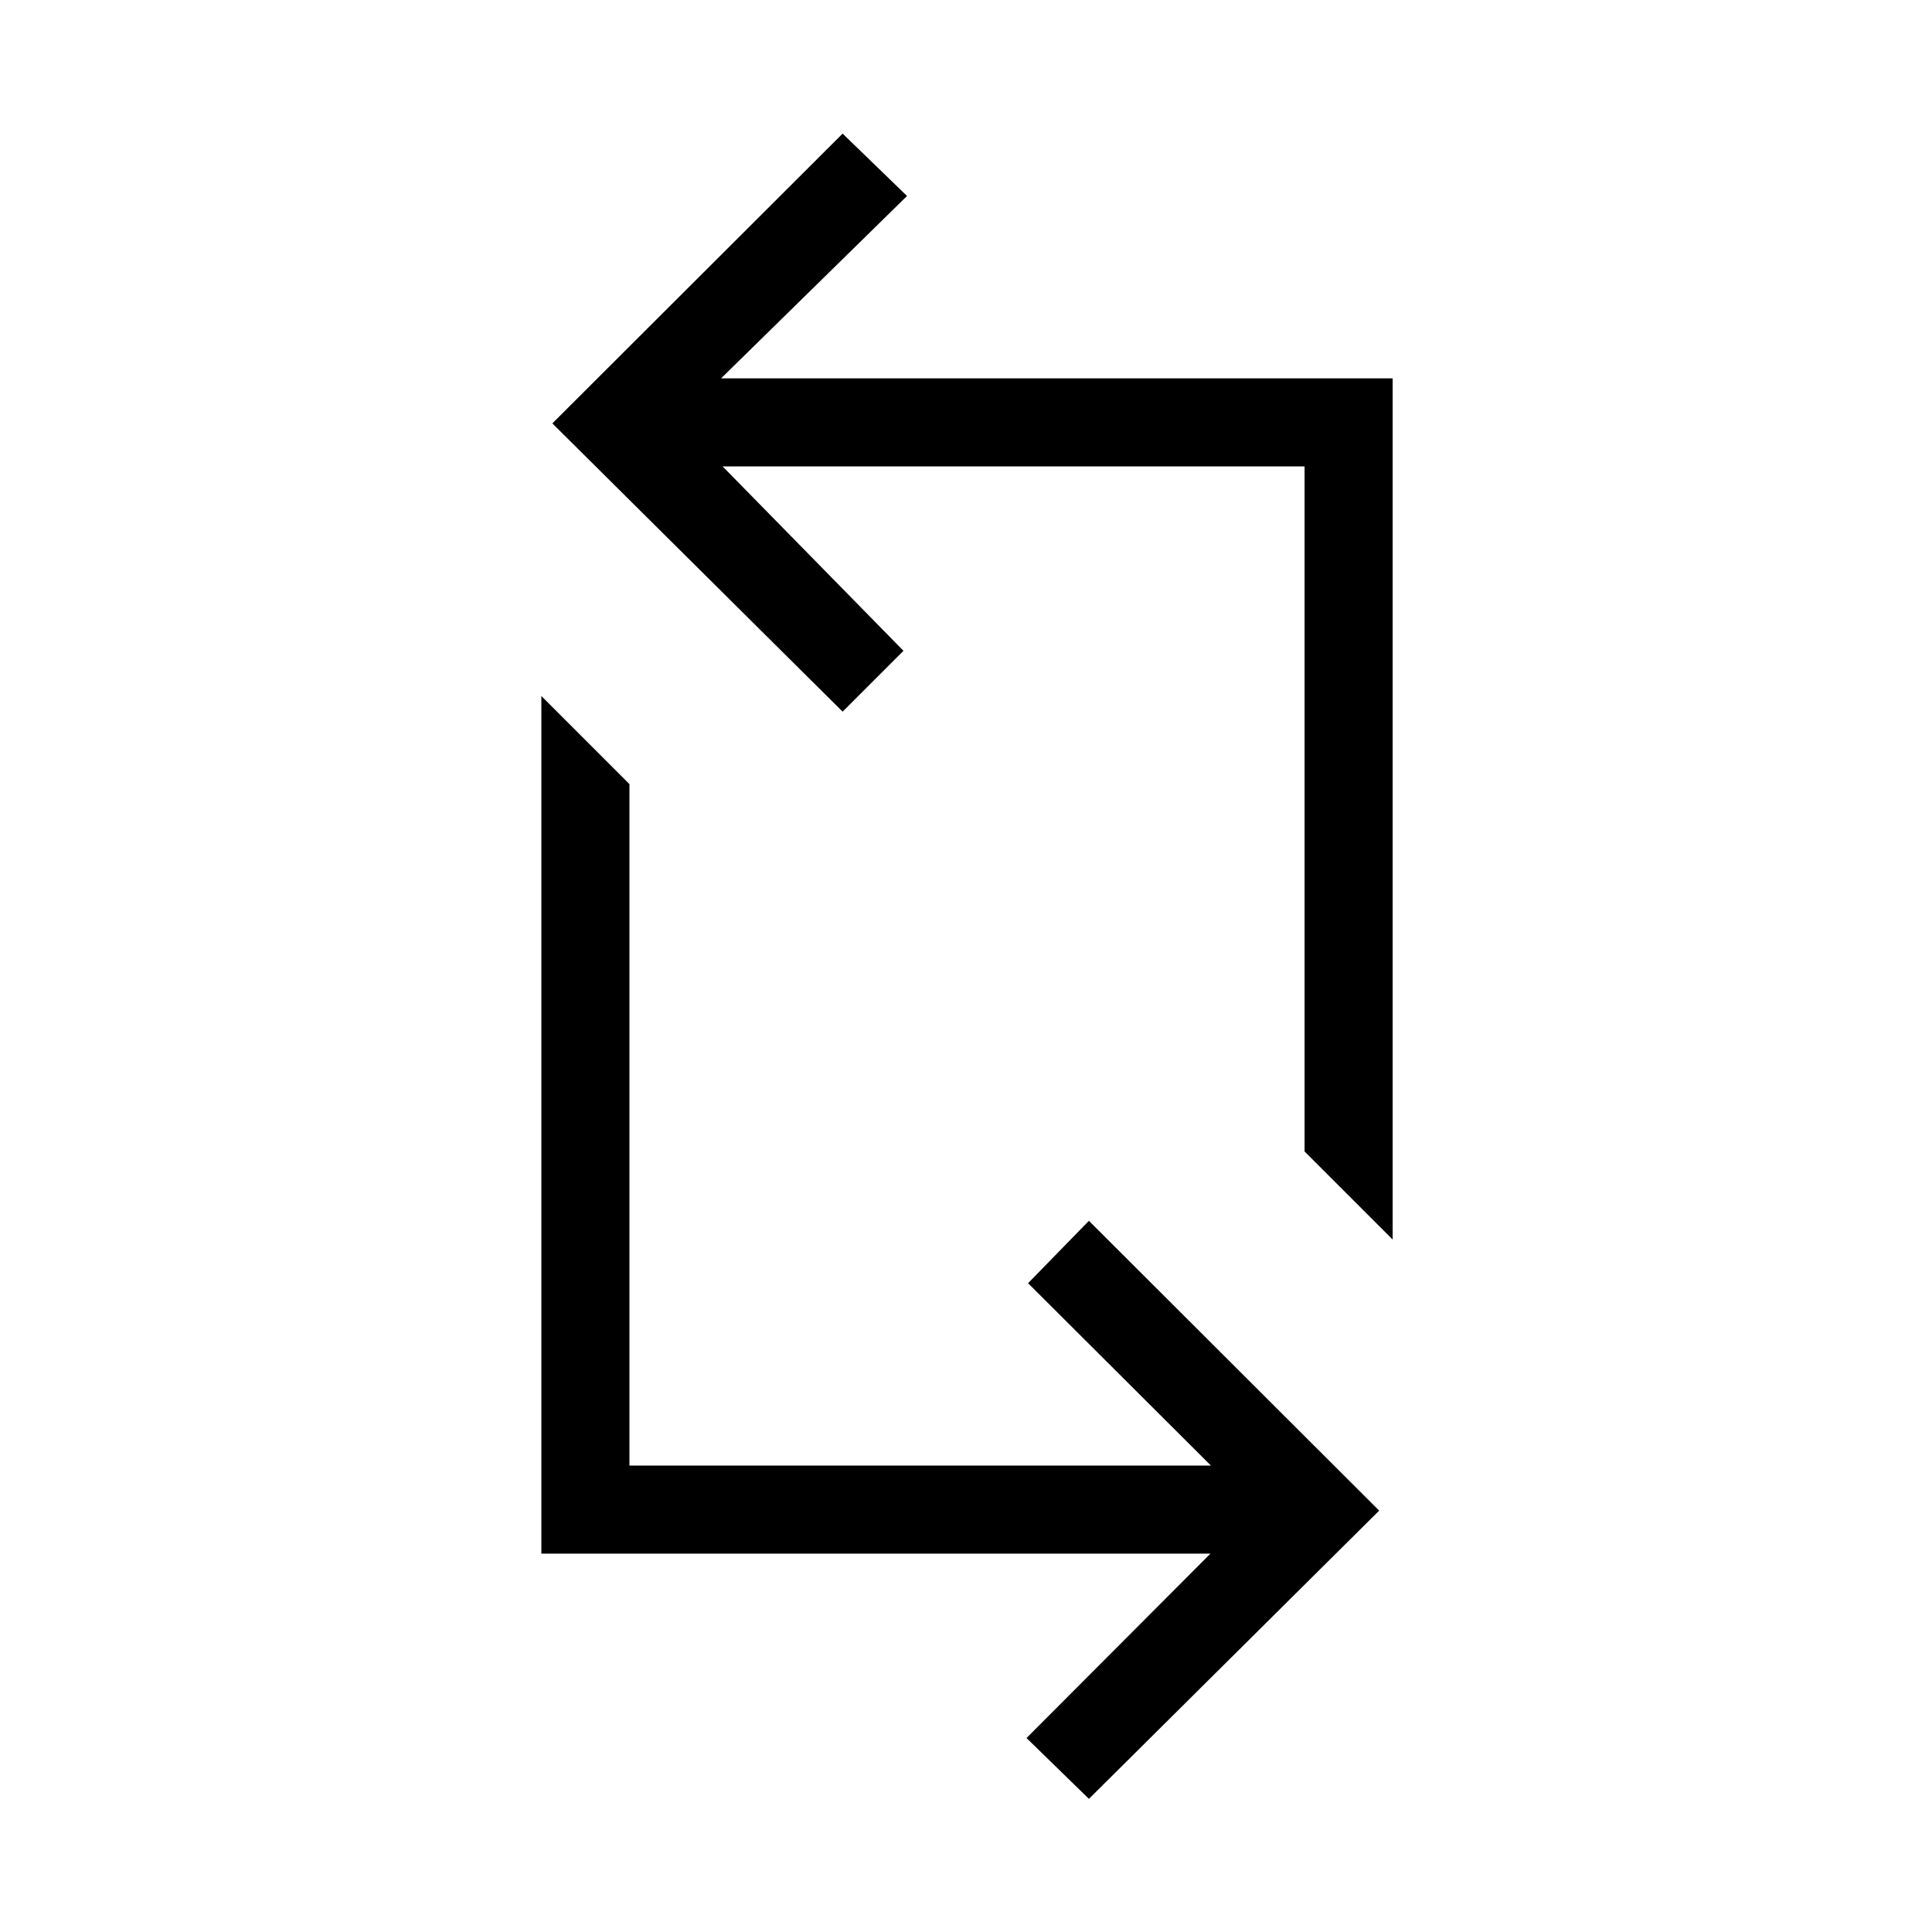 <svg xmlns="http://www.w3.org/2000/svg" height="48" viewBox="0 -960 960 960" width="48"><path d="m541.077-66.154-31-30.23L601.461-188H269v-426.154l43.769 43.769v338.616h288.923l-90.846-90.615 30.231-31.001 144.231 144.001-144.231 143.23ZM692-344.077l-43.769-43.769v-340.385H359.077l89.846 91.615-30.231 30.231-144.231-143.231 144.231-144 32 31L358.308-772H692v427.923Z"/></svg>